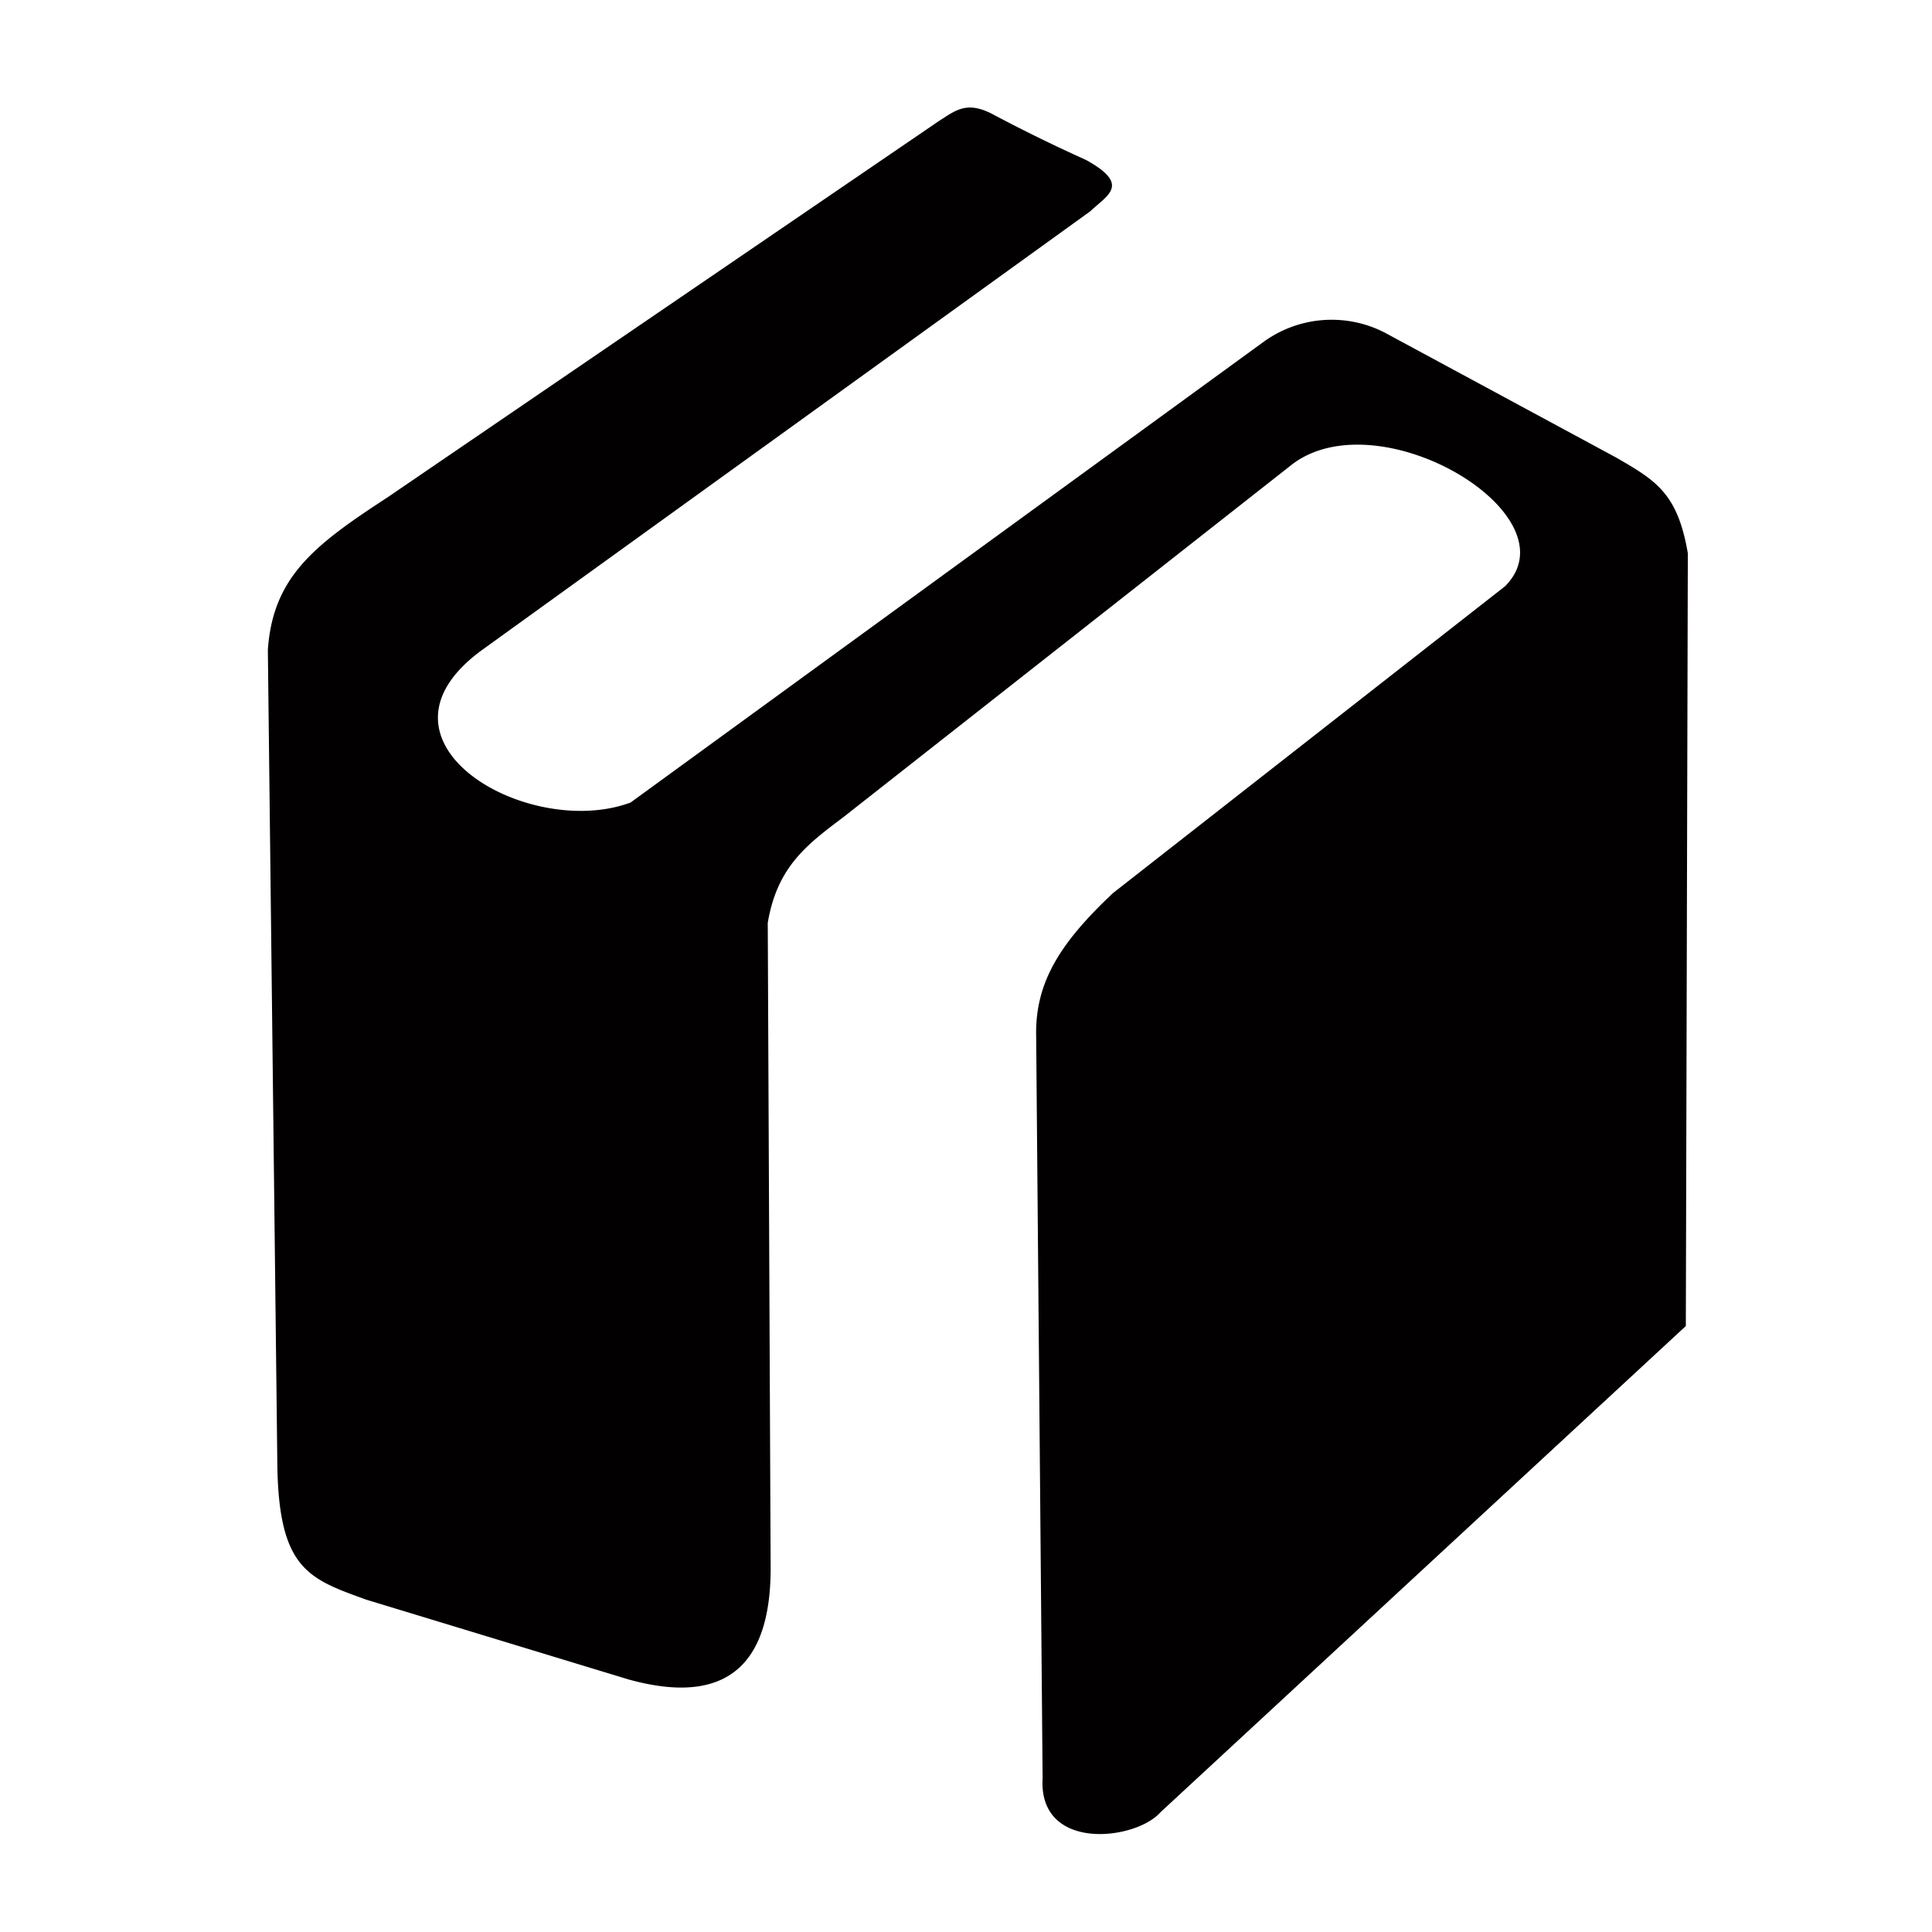 <svg id="图层_1" data-name="图层 1" xmlns="http://www.w3.org/2000/svg" viewBox="0 0 173.76 173.76"><defs><style>.cls-1{fill:#020000;fill-rule:evenodd;}</style></defs><path class="cls-1" d="M104.36,163l47.26-43.74.18-69.5c-.92-5.4-2.87-6.54-6.43-8.6L124.55,29.92a10.43,10.43,0,0,0-10.94.85L56.71,72.18C47.43,75.61,32,66.62,43.45,58.39L98.06,19c1.52-1.45,3.68-2.38-.4-4.62-2.86-1.29-5.43-2.55-8.18-4C87,9,86,9.9,84.48,10.86L34.84,44.74C28.31,49,24.54,51.86,24.09,58.46l.85,73c.08,9.66,2.78,10.52,8,12.41l23.57,7.17c10.2,2.83,12.8-2.94,12.8-10L69.05,83c.84-5,3.46-7,6.78-9.49l40.44-31.79c7.91-5.89,25.4,4.65,19.1,11L100.09,80.33c-4.64,4.38-7,7.93-6.9,12.84l.58,66.76C93.38,166.58,102.13,165.53,104.36,163Z"/></svg>